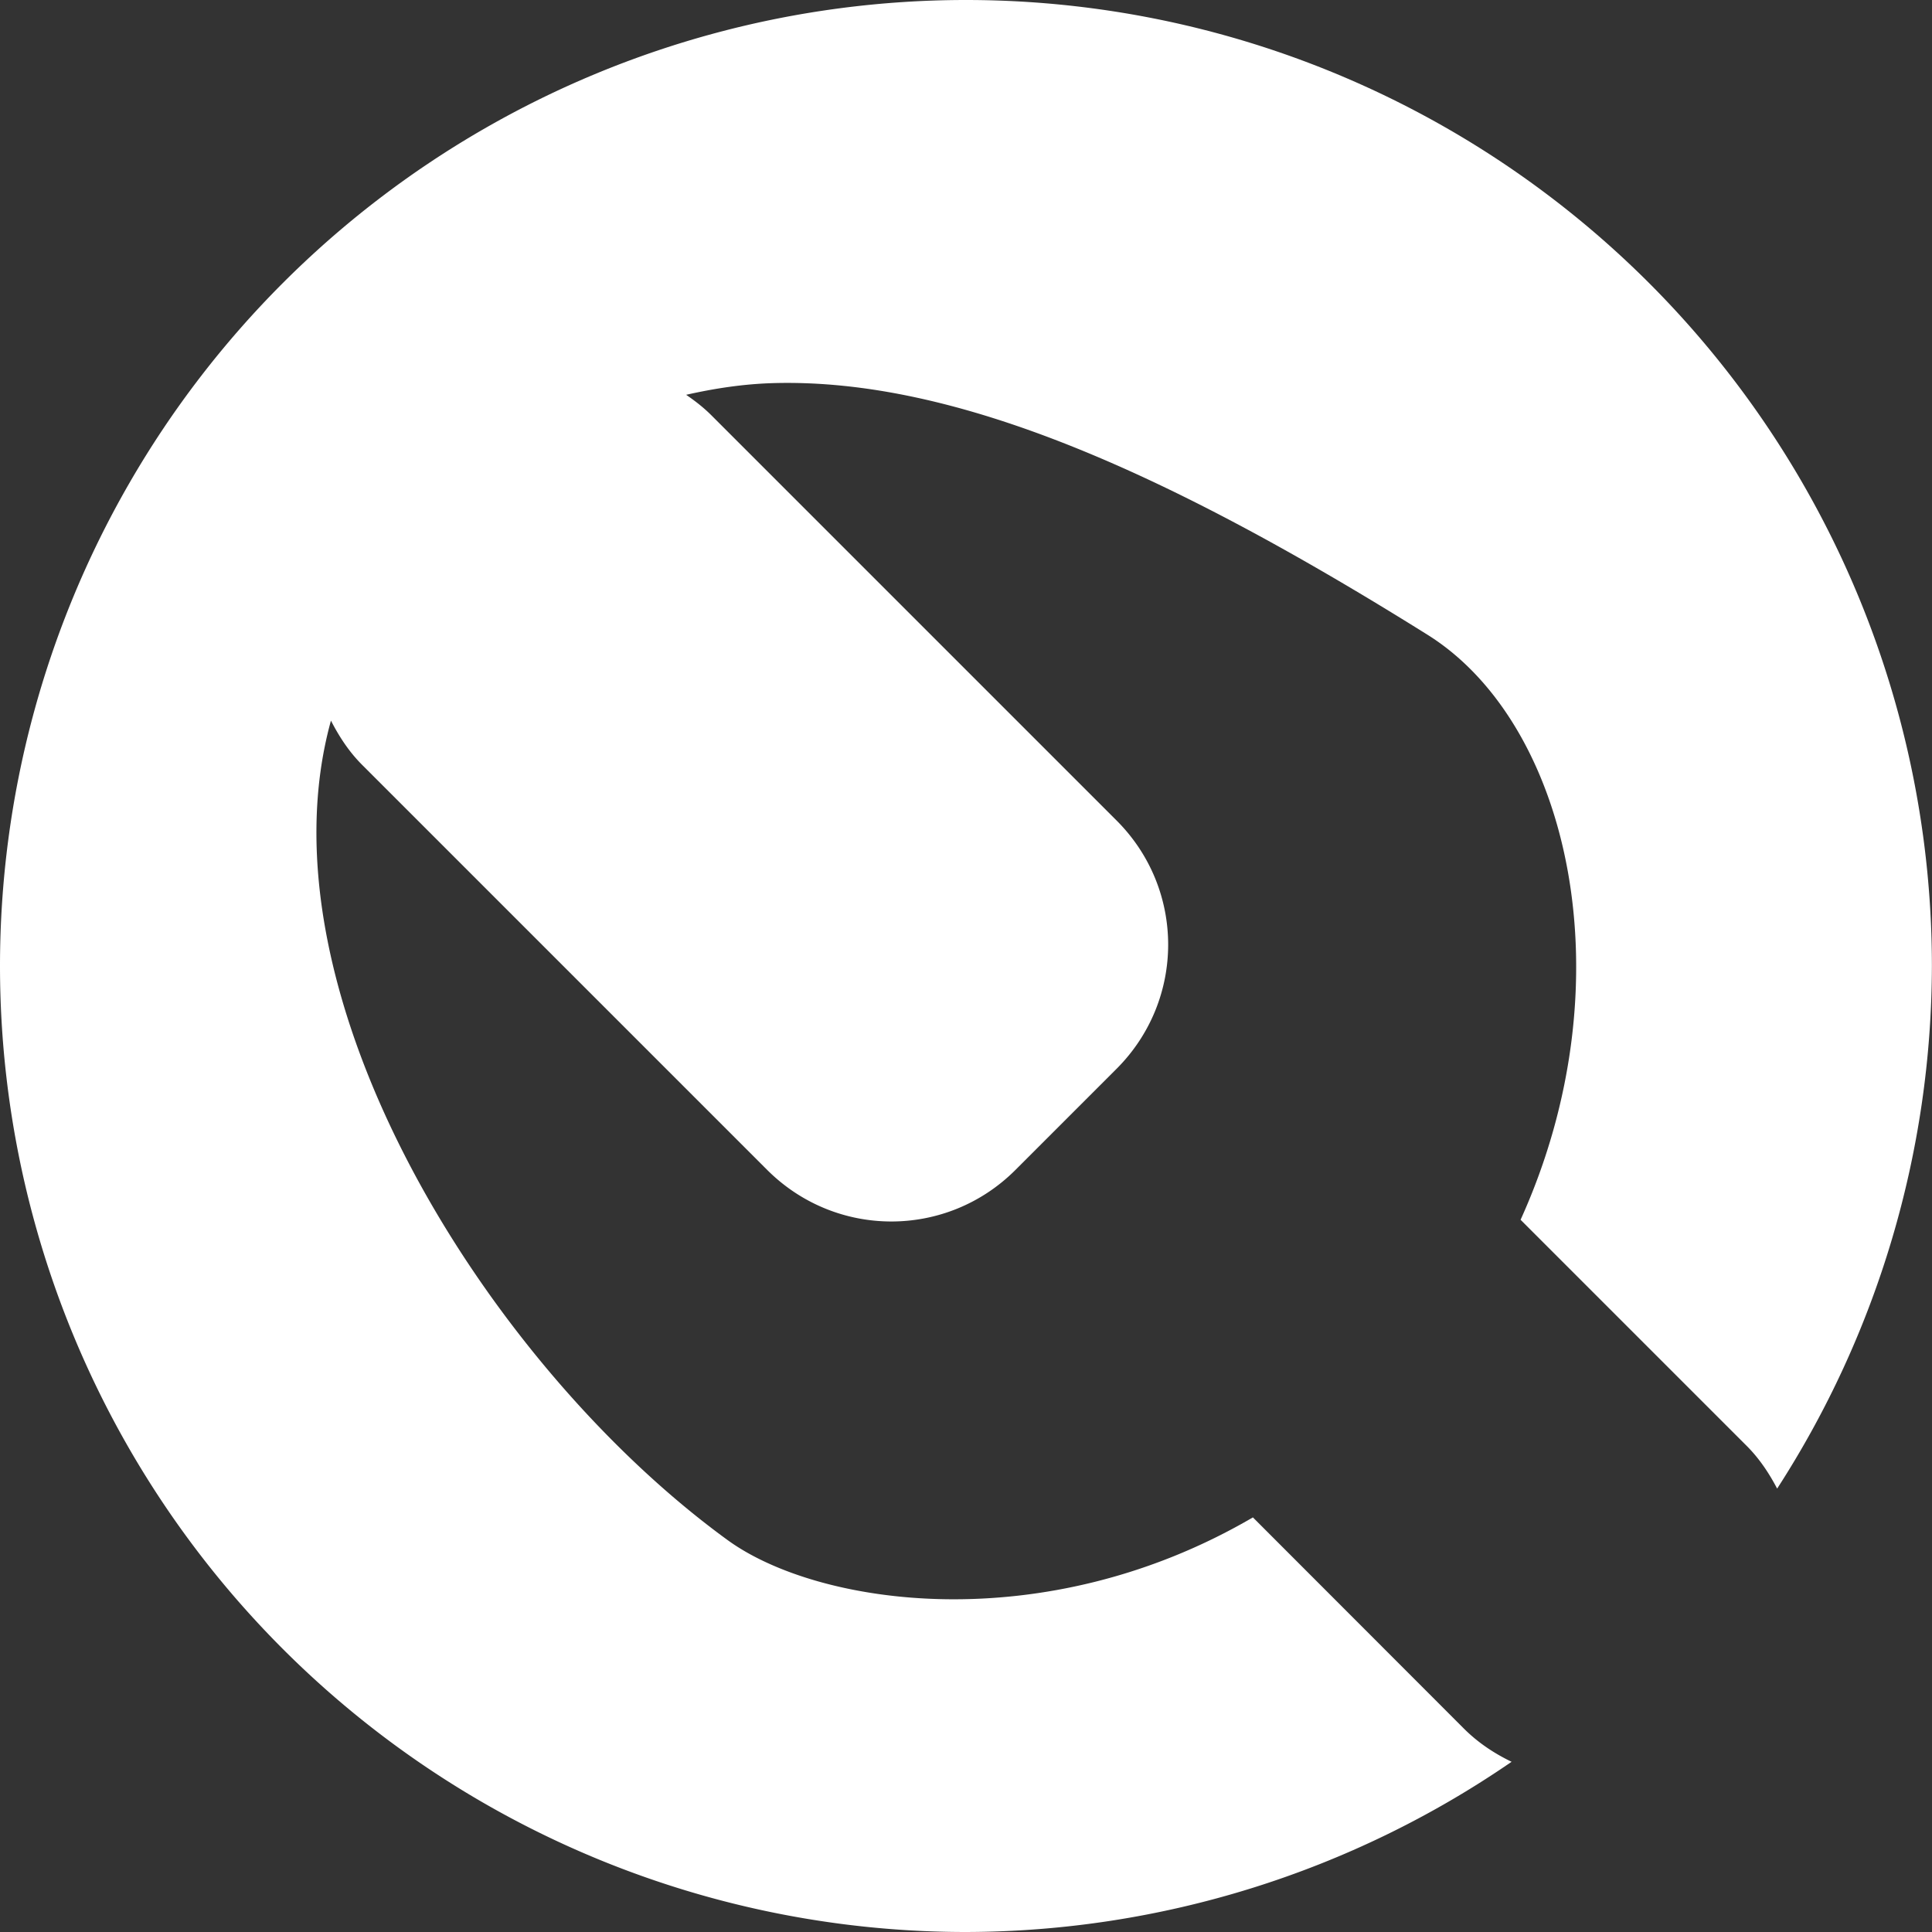 <svg xmlns:rdf="http://www.w3.org/1999/02/22-rdf-syntax-ns#" xmlns="http://www.w3.org/2000/svg" version="1.1" xmlns:cc="http://creativecommons.org/ns#" xmlns:dc="http://purl.org/dc/elements/1.1/" viewBox="0 0 20 20">
 <rect x="0" y="0" width="20" height="20" fill="#333333" stroke="none"/>
 <g transform="translate(0 -1032.362)">
  <path style="fill:#ffffff" d="m10 0a10 10 0 0 0 -10 10 10 10 0 0 0 10 10 10 10 0 0 0 5.648 -1.762c-0.178-0.086-0.346-0.196-0.494-0.344l-2.184-2.186c-2.164 1.264-4.501 0.917-5.439 0.234-2.485-1.808-4.887-5.655-4.105-8.482 0.084 0.163 0.185 0.32 0.322 0.457l4.193 4.193c0.713 0.713 1.86 0.713 2.572 0l1.045-1.045c0.713-0.713 0.713-1.86 0-2.572l-4.193-4.193c-0.082-0.082-0.17-0.15-0.262-0.213 0.293-0.066 0.591-0.112 0.9-0.121 1.901-0.054 4.111 0.94 6.773 2.604 1.476 0.922 2.08 3.596 0.965 6.057l2.34 2.34c0.133 0.133 0.233 0.285 0.316 0.443a10 10 0 0 0 1.602 -5.41 10 10 0 0 0 -10 -10z" transform="translate(0 1032.362)"/>
 </g>
</svg>
